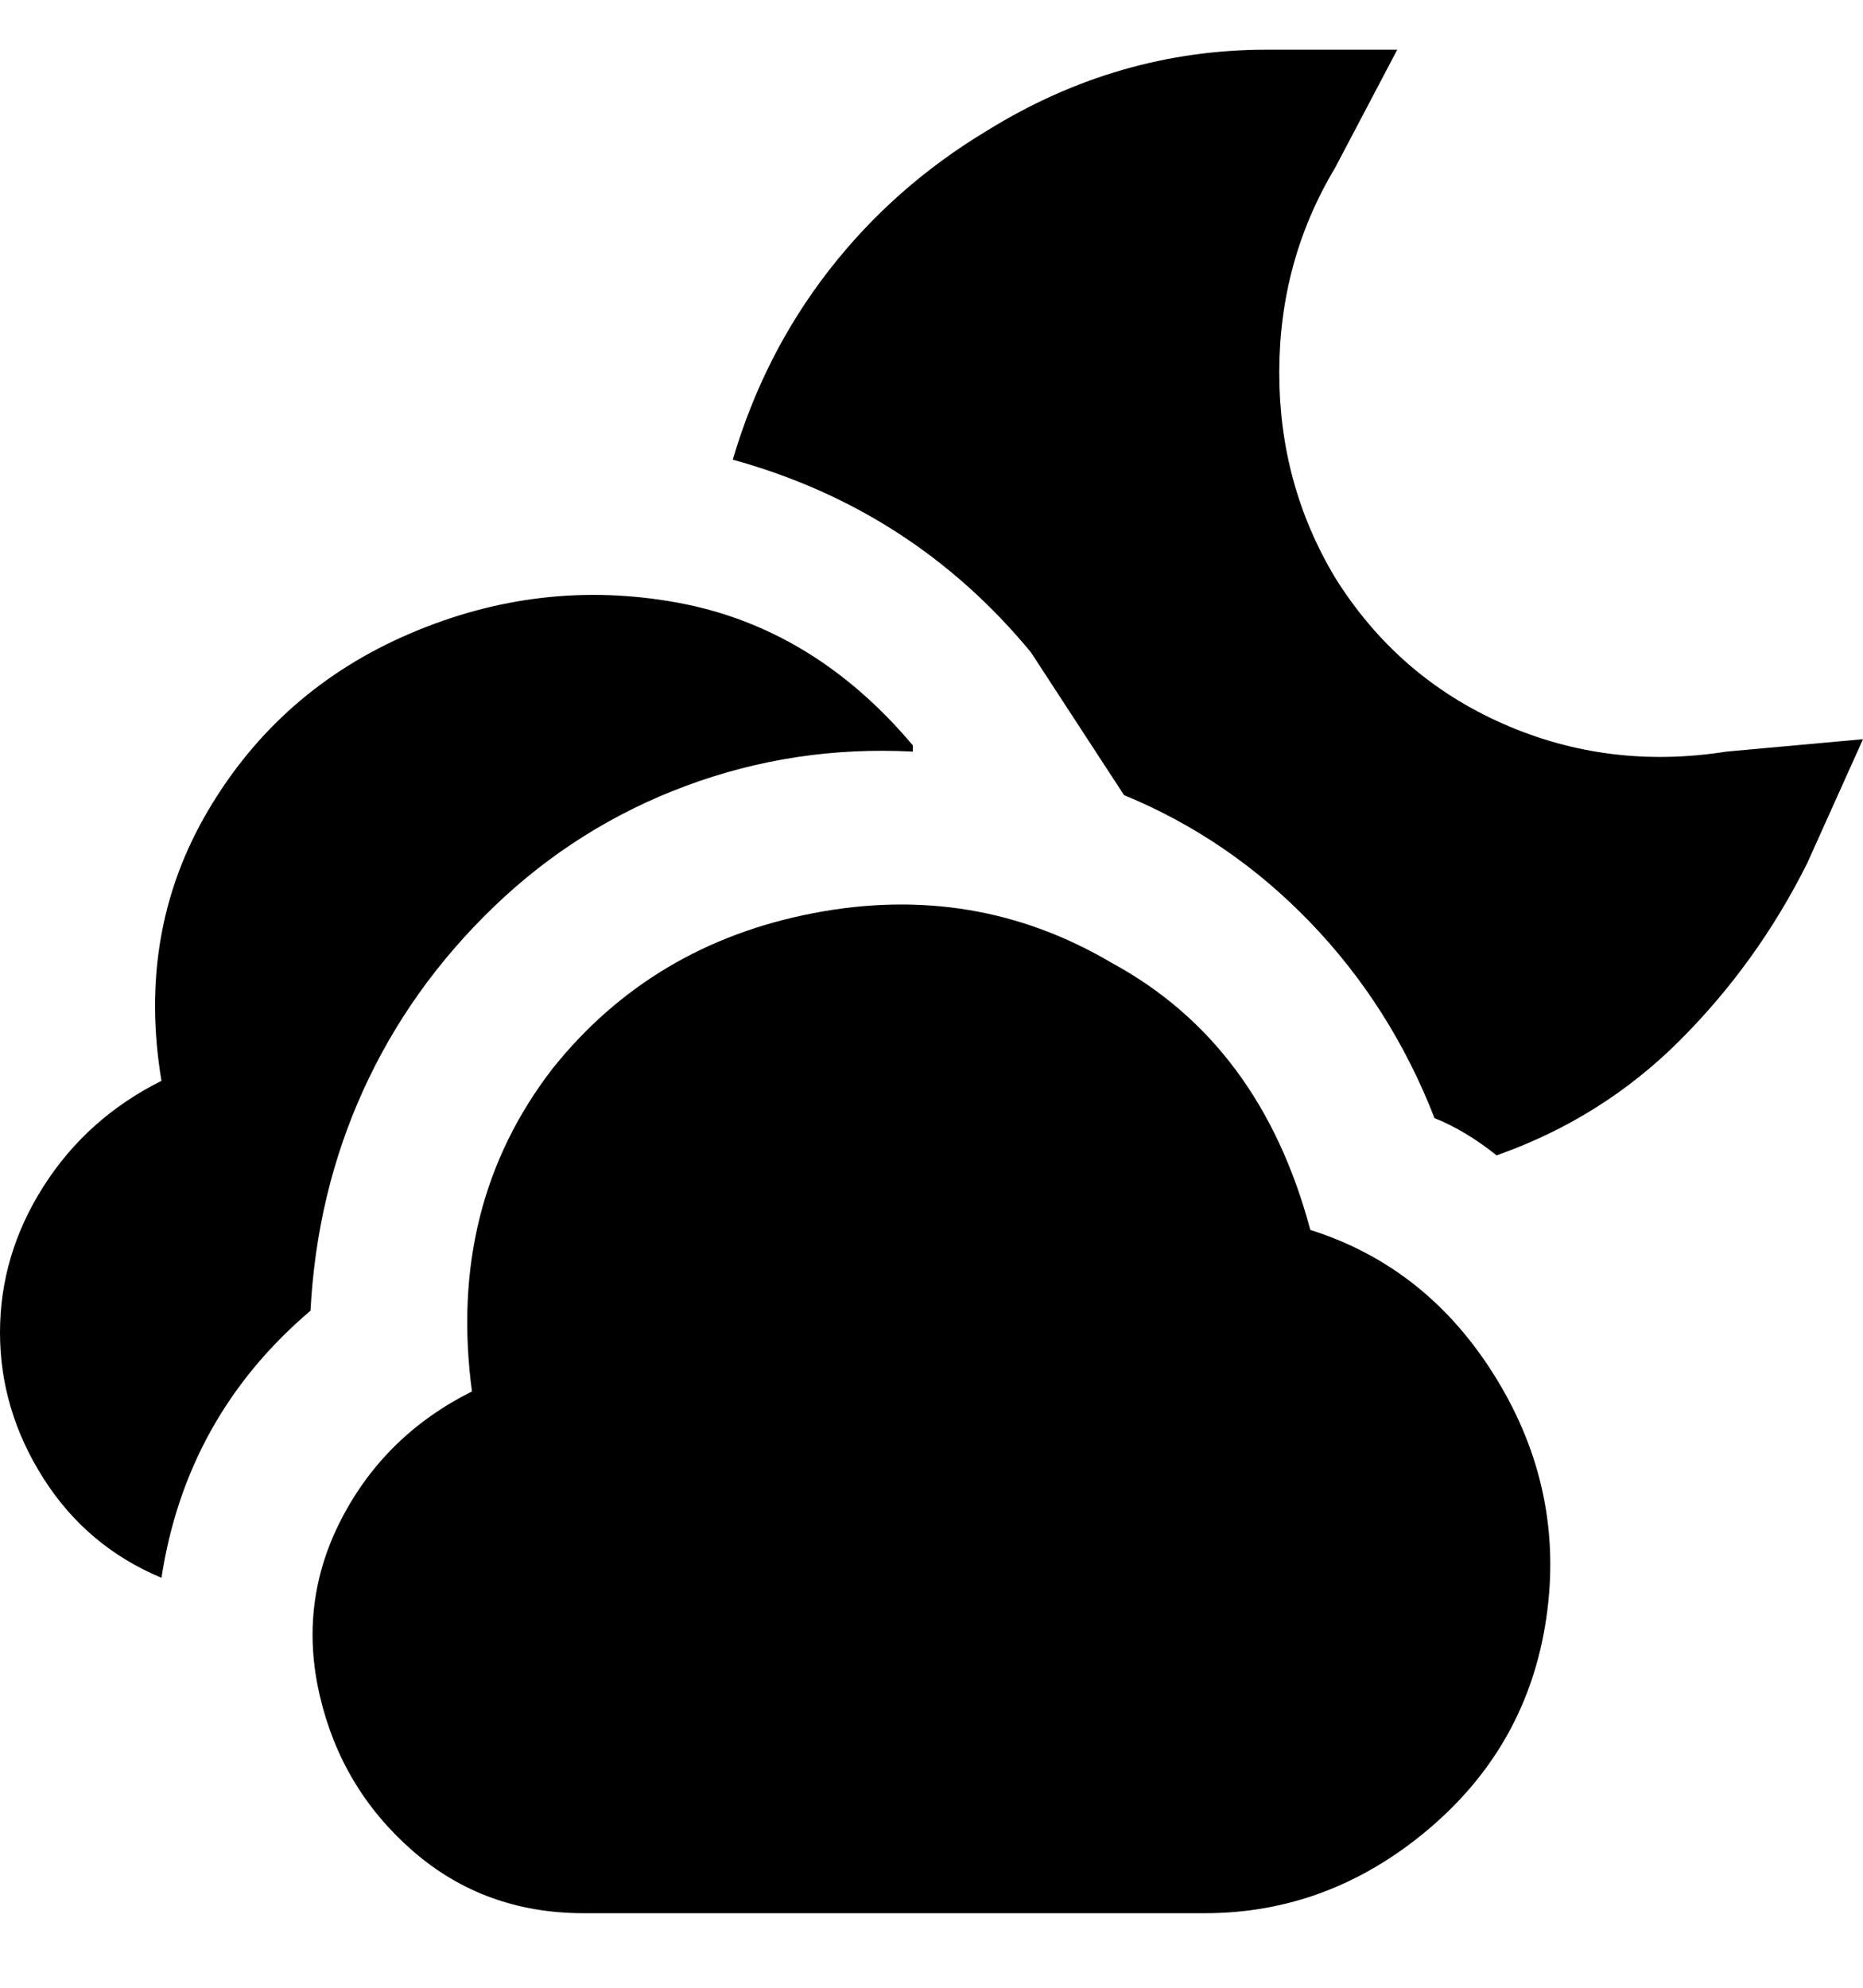 <svg viewBox="0 0 300 320" xmlns="http://www.w3.org/2000/svg"><path d="M194 308H94q-16 0-27.5-10t-15-25Q48 258 55 244.5T76 224q-4-30 13-52 16-20 42-25t48 8q24 13 32 43 19 6 30 24t8 38.5q-3 20.5-19 34T194 308zM26 254q4-26 24-43 1-19 8.5-35.5t21-29.5q13.5-13 31-19.5T147 121v-1q-16-19-38-23t-43 5q-21 9-32.5 28.5T26 174q-12 6-19 17t-7 23.5Q0 227 7 238t19 16zm252-133q-19 3-36-4.5T215 93q-9-15-9-33t9-33l10-19h-21q-24 0-45 13-15 9-25.5 22.5T118 74q29 8 48 31l15 23q17 7 30 20.5t20 31.5q5 2 10 6 17-6 29.5-18.5T291 139l9-20-22 2z"/></svg>